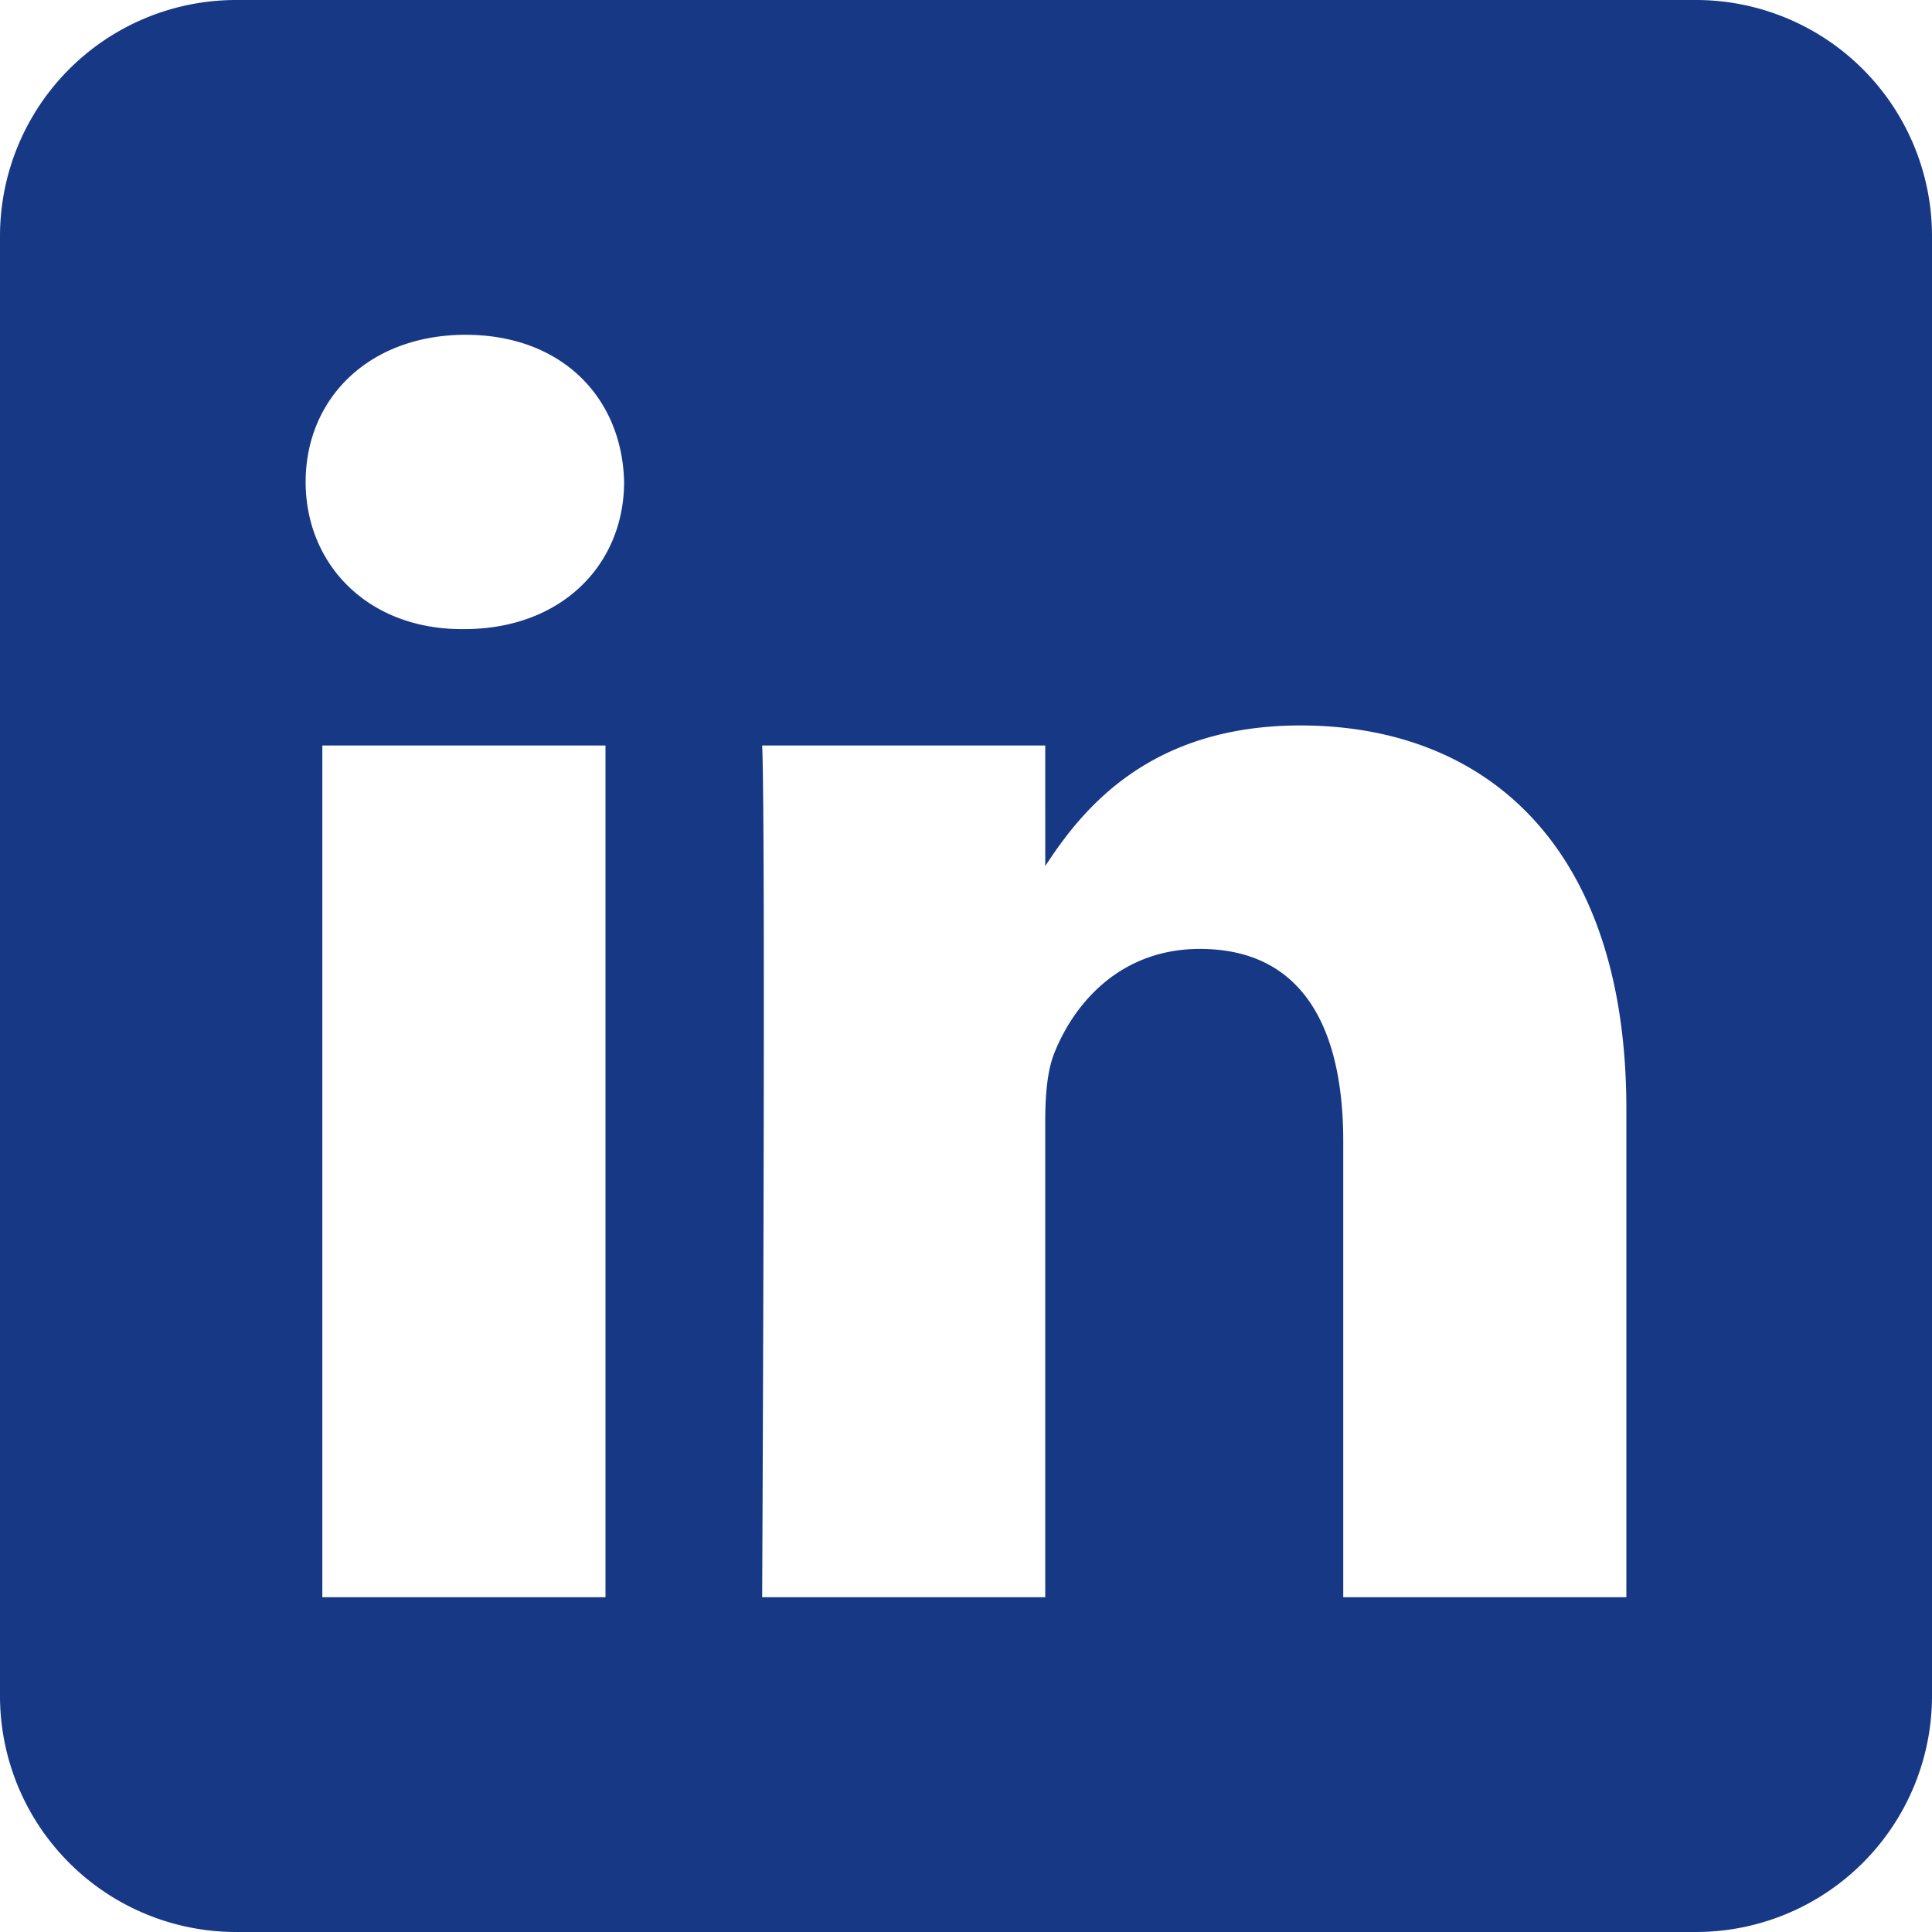 <svg xmlns="http://www.w3.org/2000/svg" width="512" height="512" viewBox="0 0 512 512">
  <path id="Linkedin_svgsvg" d="M449.446,0A62.584,62.584,0,0,1,512,62.554V449.446A62.584,62.584,0,0,1,449.446,512H62.554A62.584,62.584,0,0,1,0,449.446V62.554A62.584,62.584,0,0,1,62.554,0H449.446ZM160.461,423.278V197.561H85.421V423.278Zm270.539,0V293.839c0-69.333-37.018-101.586-86.381-101.586-39.8,0-57.634,21.891-67.617,37.266V197.561H201.981c.995,21.181,0,225.717,0,225.717H277V297.222c0-6.748.486-13.492,2.474-18.315,5.414-13.475,17.767-27.434,38.494-27.434,27.135,0,38.007,20.707,38.007,51.037V423.278H431ZM123.448,88.722C97.774,88.722,81,105.6,81,127.724c0,21.658,16.264,39,41.455,39h.484c26.165,0,42.452-17.344,42.452-39-.485-22.092-16.241-38.954-41.943-39Z" fill="#173885" fill-rule="evenodd"/>
</svg>

